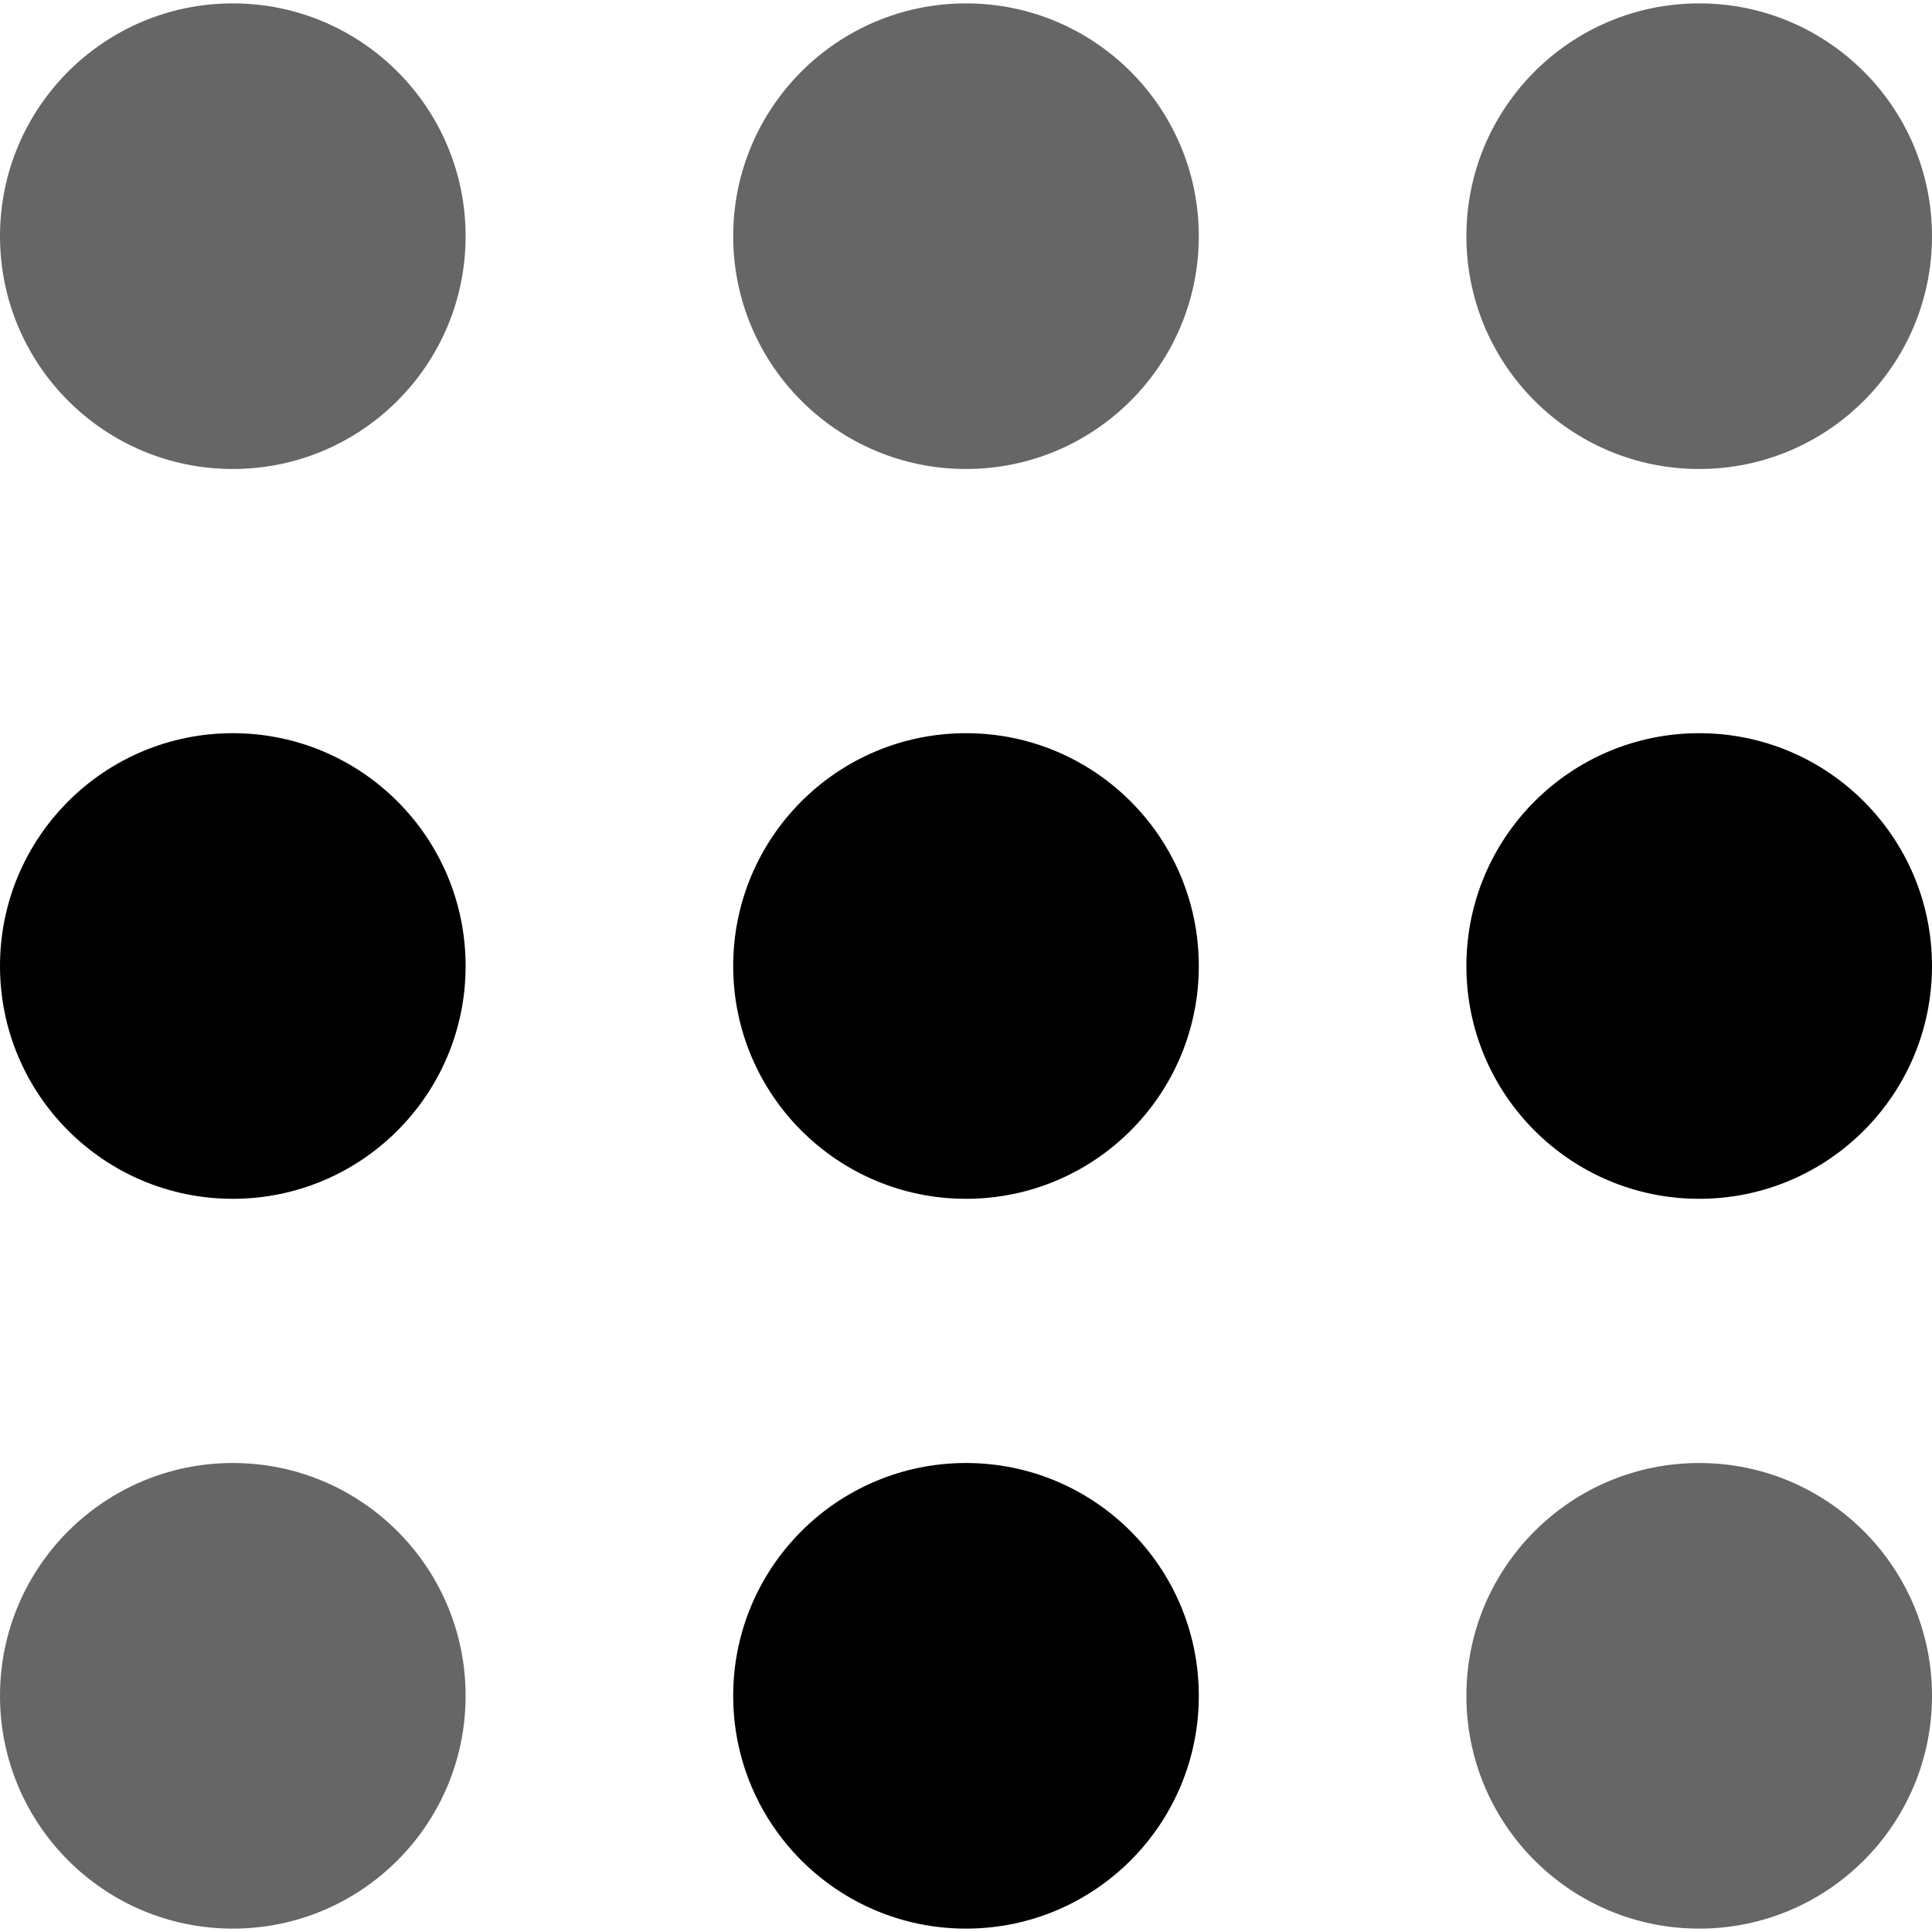 <?xml version="1.0" encoding="UTF-8" standalone="no"?>
<svg
   height="16px"
   viewBox="0 0 16 16"
   width="16px"
   version="1.1"
   id="svg135"
   xml:space="preserve"
   xmlns="http://www.w3.org/2000/svg"
   xmlns:svg="http://www.w3.org/2000/svg"><defs
     id="defs139" /><circle
     style="fill:#000000;fill-opacity:1;stroke-width:2.131;opacity:0.6"
     id="path1"
     cx="1.928"
     cy="1.956"
     r="1.928" /><circle
     style="fill:#000000;fill-opacity:1;stroke-width:2.131;opacity:0.6"
     id="circle1"
     cx="8"
     cy="1.956"
     r="1.928" /><circle
     style="fill:#000000;fill-opacity:1;stroke-width:2.131;opacity:0.6"
     id="circle2"
     cx="14.072"
     cy="1.956"
     r="1.928" /><circle
     style="fill:#000000;fill-opacity:1;stroke-width:2.131;opacity:0.6"
     id="circle3"
     cx="1.928"
     cy="14.044"
     r="1.928" /><circle
     style="fill:#000000;fill-opacity:1;stroke-width:2.131"
     id="circle4"
     cx="8"
     cy="14.044"
     r="1.928" /><circle
     style="fill:#000000;fill-opacity:1;stroke-width:2.131;opacity:0.6"
     id="circle5"
     cx="14.072"
     cy="14.044"
     r="1.928" /><circle
     style="fill:#000000;fill-opacity:1;stroke-width:2.131"
     id="circle6"
     cx="14.072"
     cy="8"
     r="1.928" /><circle
     style="fill:#000000;fill-opacity:1;stroke-width:2.131"
     id="circle7"
     cx="8"
     cy="8"
     r="1.928" /><circle
     style="fill:#000000;fill-opacity:1;stroke-width:2.131"
     id="circle8"
     cx="1.928"
     cy="8"
     r="1.928" /></svg>

